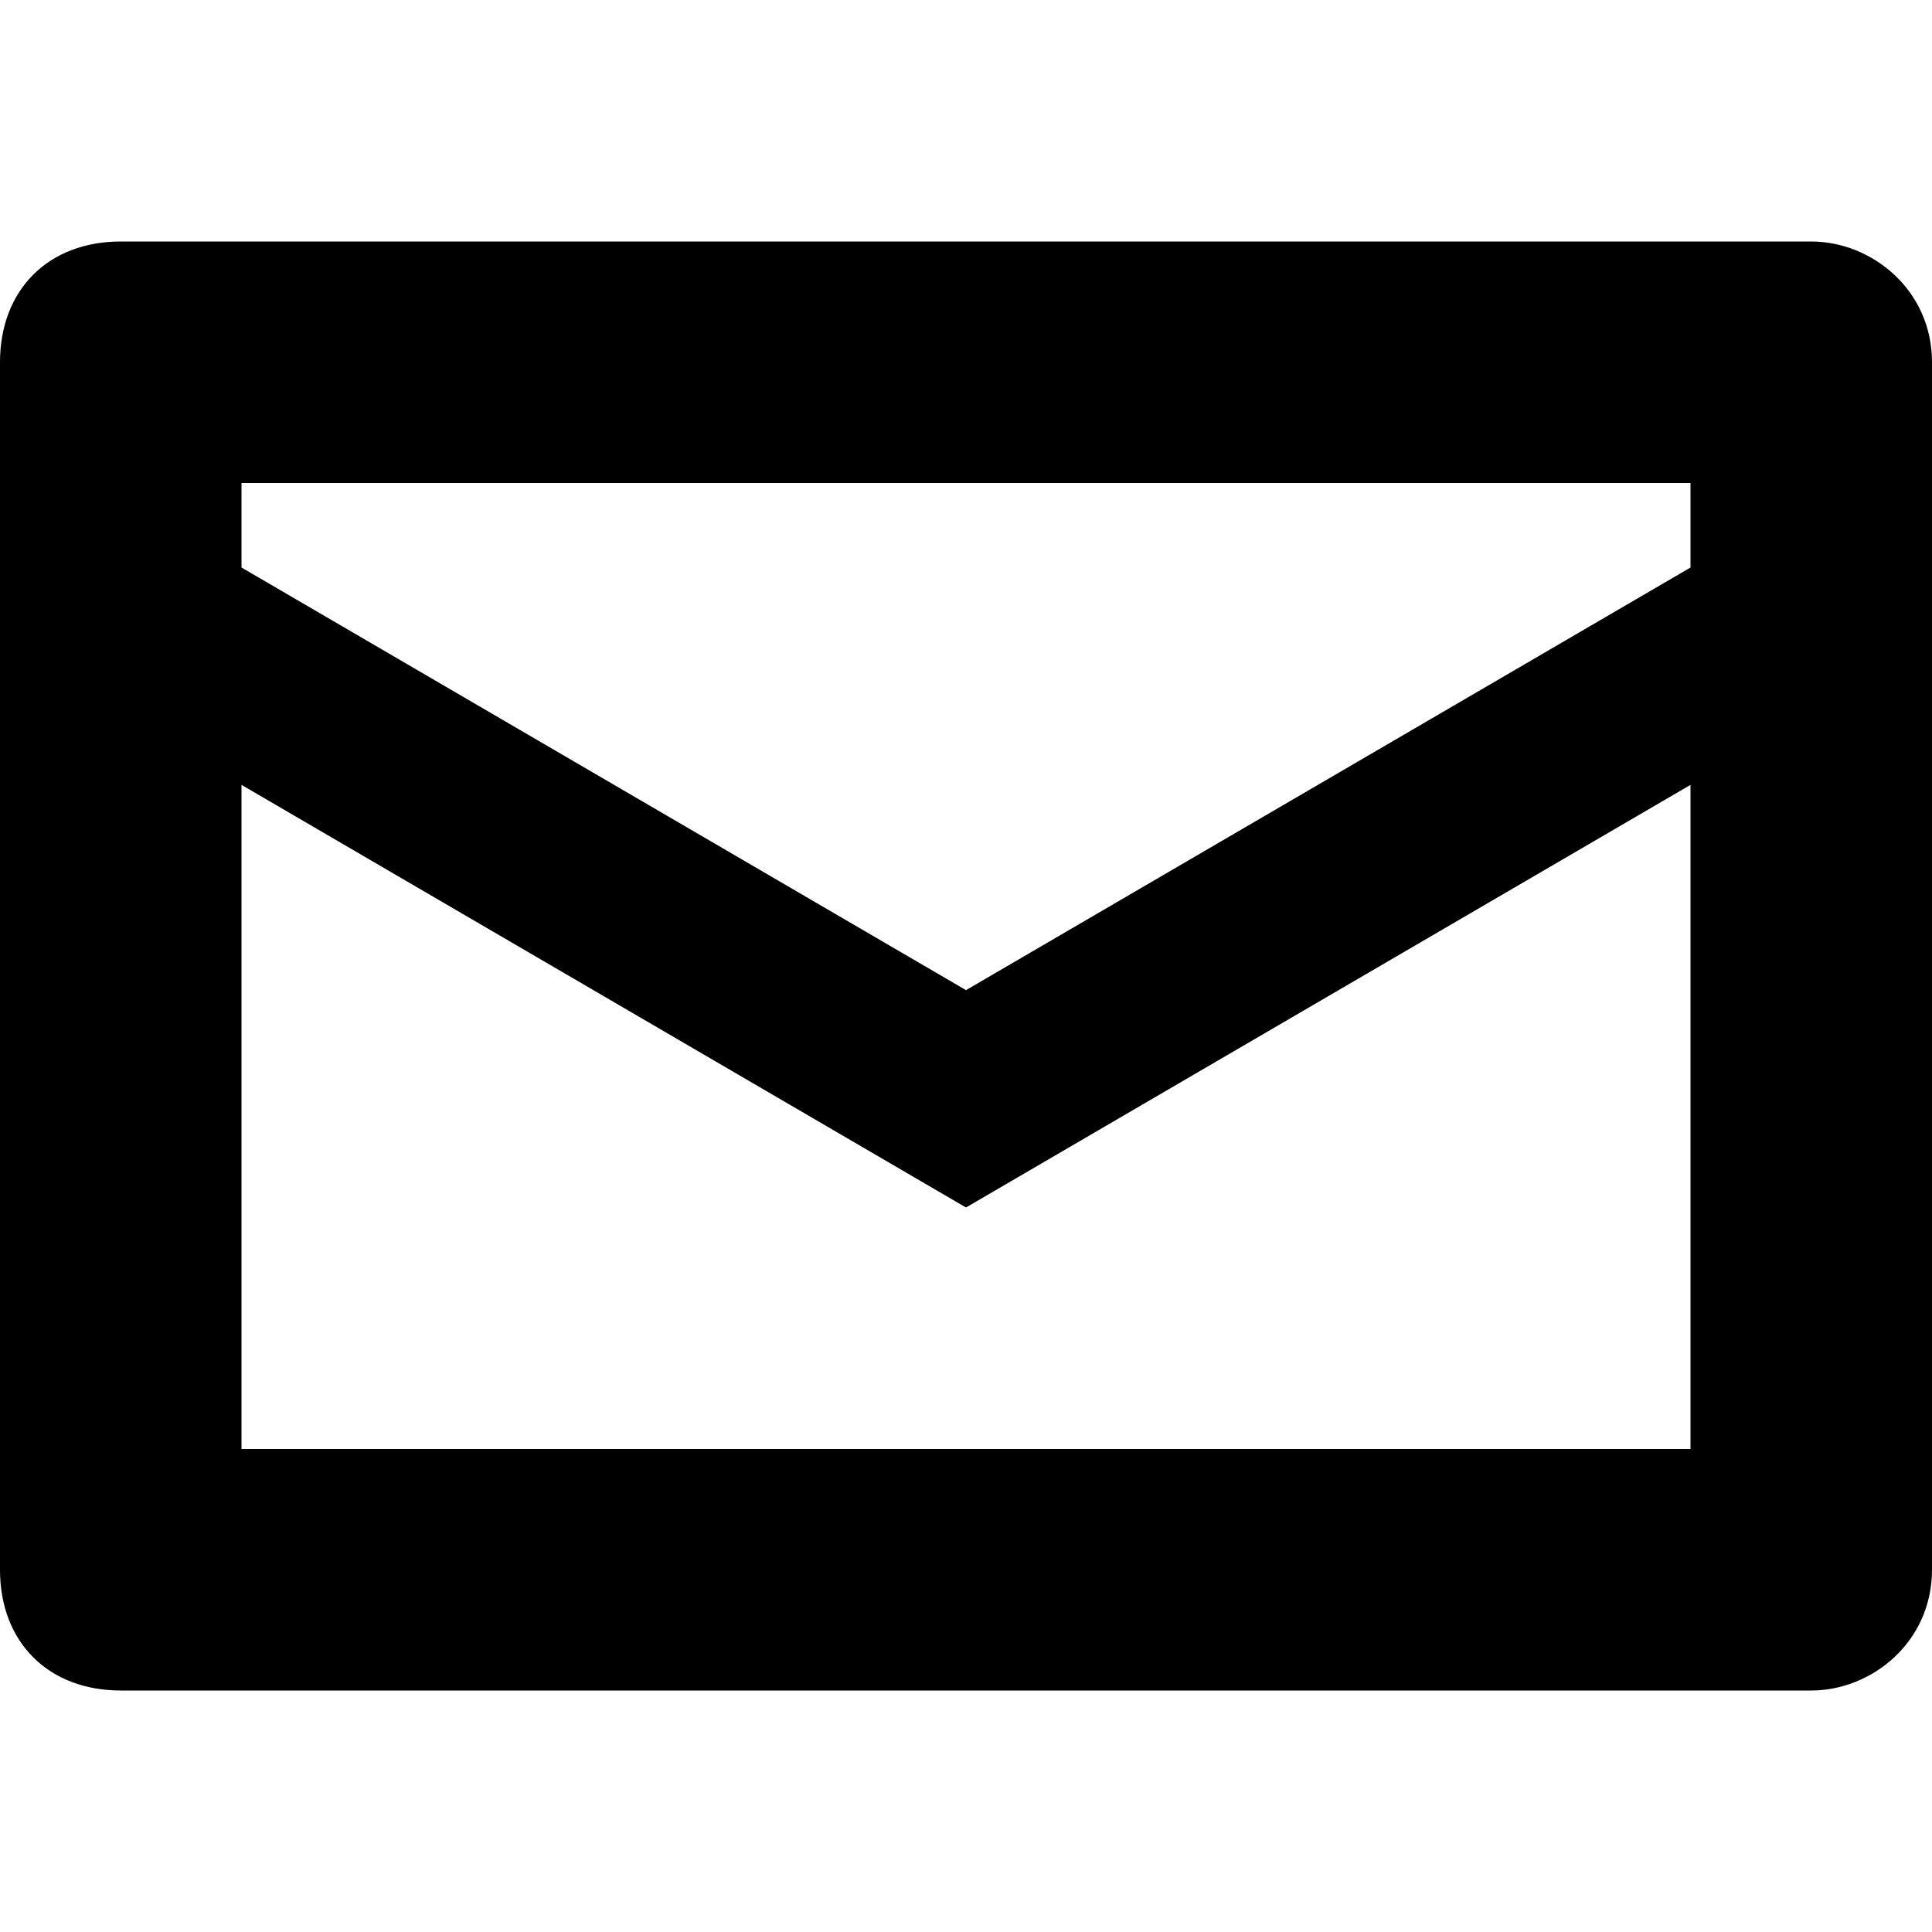 <?xml version="1.0" encoding="utf-8"?>
<!-- Generator: Adobe Illustrator 18.1.1, SVG Export Plug-In . SVG Version: 6.00 Build 0)  -->
<!DOCTYPE svg PUBLIC "-//W3C//DTD SVG 1.1//EN" "http://www.w3.org/Graphics/SVG/1.1/DTD/svg11.dtd">
<svg version="1.1" id="Layer_1" xmlns="http://www.w3.org/2000/svg" xmlns:xlink="http://www.w3.org/1999/xlink" x="0px" y="0px"
	 viewBox="248 -248 16 16" enable-background="new 248 -248 16 16" xml:space="preserve">
<path d="M263-246h-14c-0.6,0-1,0.4-1,1v10c0,0.6,0.4,1,1,1h14c0.5,0,1-0.4,1-1v-10C264-245.6,263.5-246,263-246z M262-244v0.7
	l-6,3.5l-6-3.5v-0.7H262z M250-236v-5.5l6,3.5l6-3.5v5.5H250z"/>
</svg>
